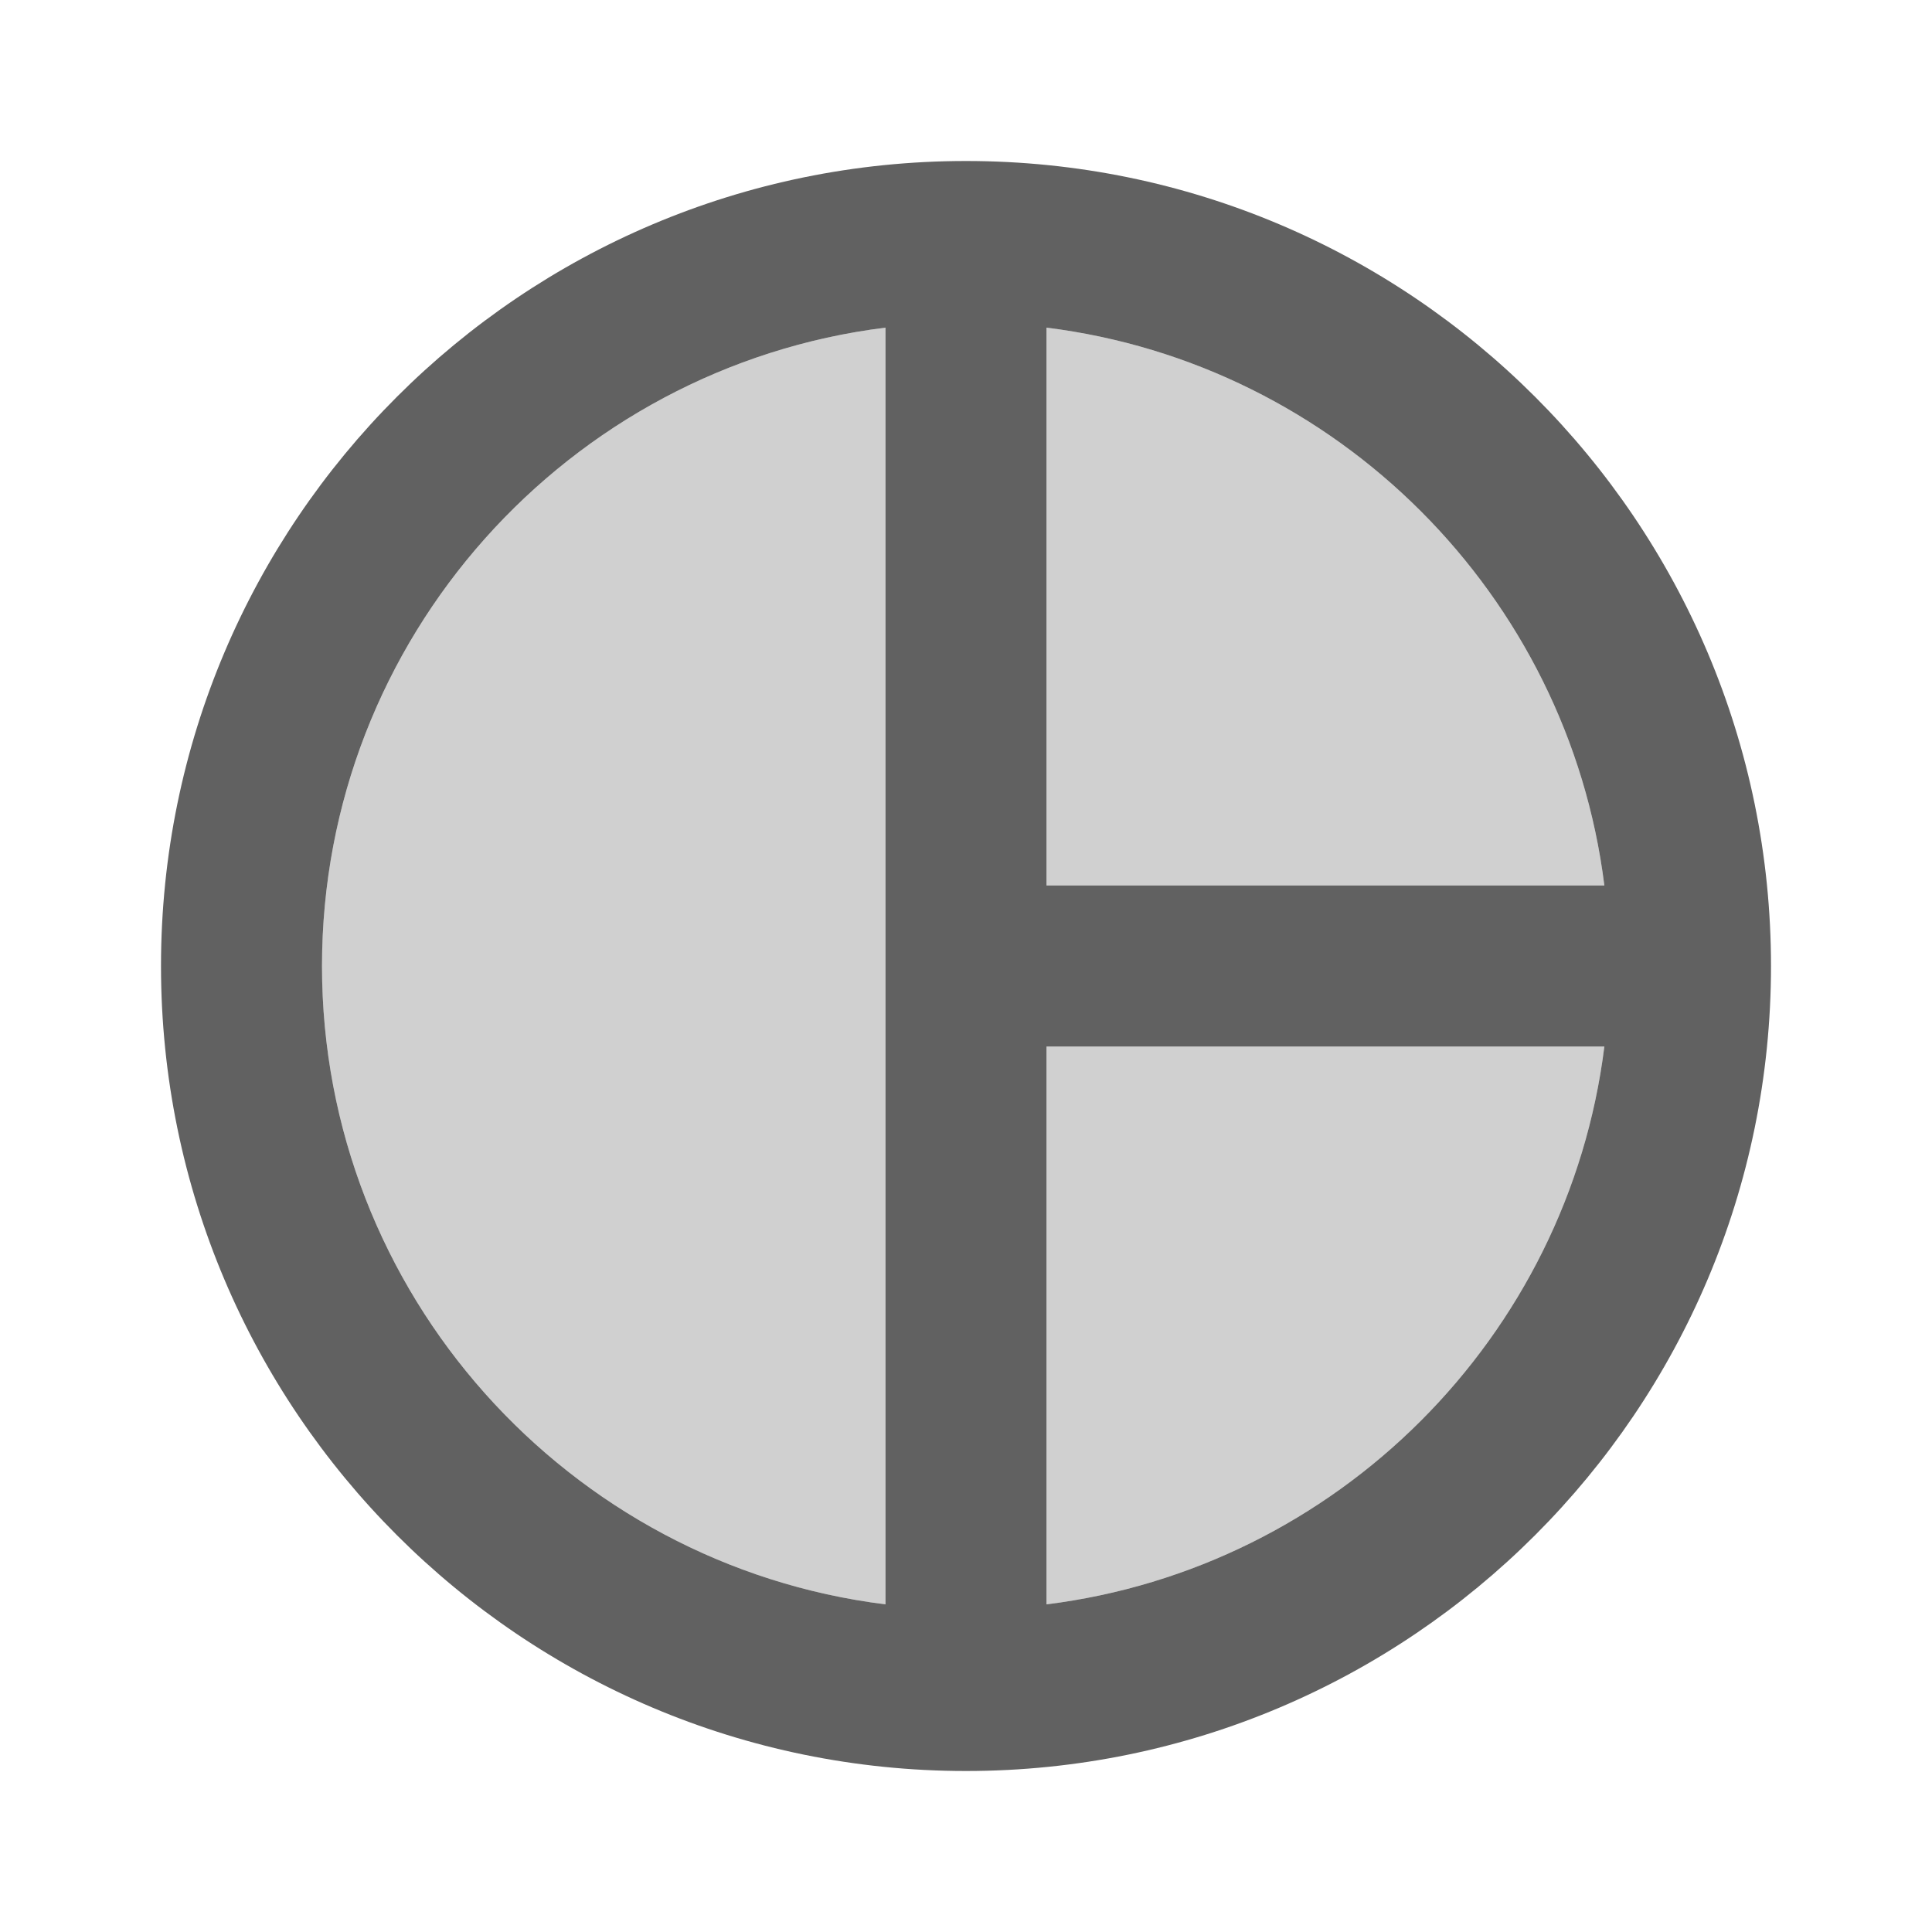 <svg width="24" height="24" viewBox="0 0 24 24" fill="none" xmlns="http://www.w3.org/2000/svg">
<path opacity="0.3" d="M4 12C4 16.07 7.06 19.44 11 19.93V4.07C7.06 4.56 4 7.93 4 12ZM13 19.93C16.61 19.48 19.48 16.61 19.93 13H13V19.93ZM13 4.07V11H19.93C19.48 7.39 16.61 4.52 13 4.07Z" fill="#616161"/>
<path d="M12 2C6.48 2 2 6.48 2 12C2 17.52 6.48 22 12 22C17.52 22 22 17.52 22 12C22 6.48 17.52 2 12 2ZM11 19.93C7.06 19.44 4 16.07 4 12C4 7.93 7.06 4.56 11 4.07V19.93ZM13 19.93V13H19.93C19.48 16.61 16.61 19.48 13 19.93ZM13 11V4.07C16.61 4.52 19.48 7.39 19.93 11H13Z" fill="#616161"/>
</svg>
